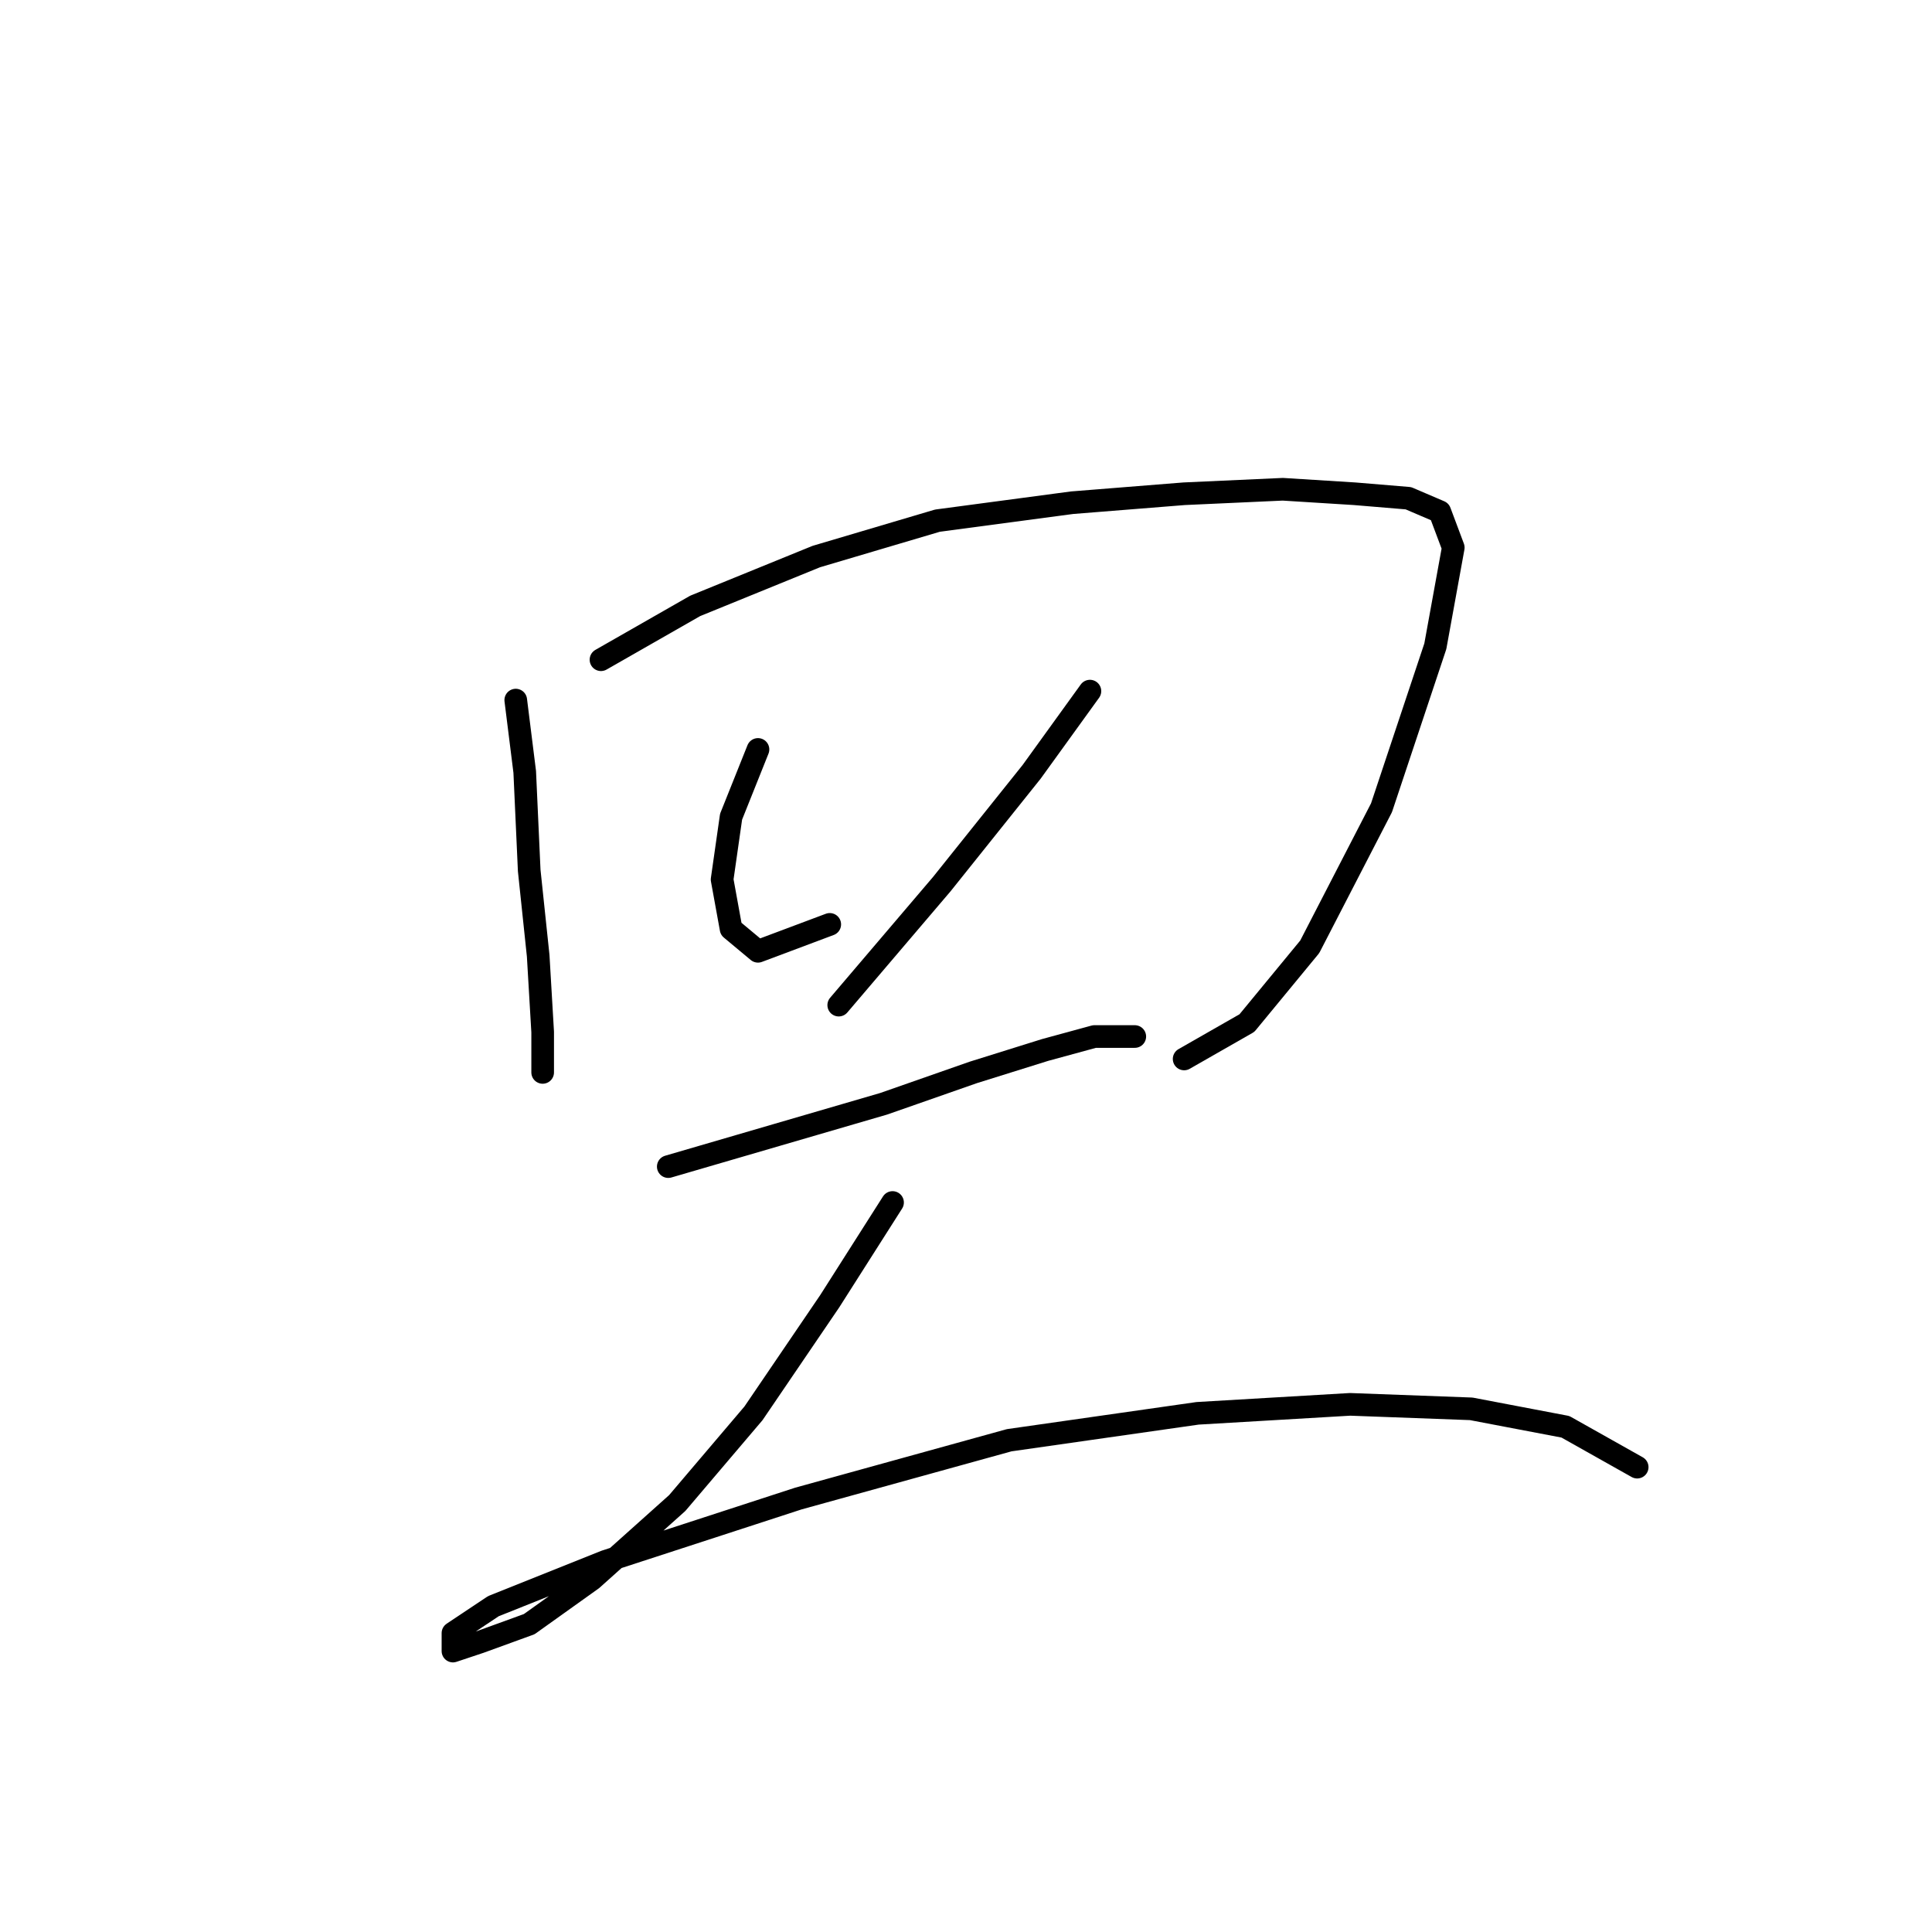 <?xml version="1.0" standalone="no"?>
    <svg width="256" height="256" xmlns="http://www.w3.org/2000/svg" version="1.1">
    <polyline stroke="black" stroke-width="3" stroke-linecap="round" fill="transparent" stroke-linejoin="round" points="68.34 92.766 69.529 102.276 70.123 115.353 71.312 126.646 71.906 136.75 71.906 142.1 71.906 142.1 " />
        <polyline stroke="black" stroke-width="3" stroke-linecap="round" fill="transparent" stroke-linejoin="round" points="79.633 87.417 92.115 80.284 108.164 73.746 124.212 68.991 142.043 66.613 156.903 65.425 169.979 64.83 179.49 65.425 186.622 66.019 190.783 67.802 192.566 72.557 190.188 85.633 183.056 107.031 173.546 125.457 165.224 135.561 156.903 140.317 156.903 140.317 " />
        <polyline stroke="black" stroke-width="3" stroke-linecap="round" fill="transparent" stroke-linejoin="round" points="100.437 99.304 96.871 108.22 95.682 116.541 96.871 123.079 100.437 126.051 109.947 122.485 109.947 122.485 " />
        <polyline stroke="black" stroke-width="3" stroke-linecap="round" fill="transparent" stroke-linejoin="round" points="144.421 91.577 136.694 102.276 124.806 117.136 111.136 133.184 111.136 133.184 " />
        <polyline stroke="black" stroke-width="3" stroke-linecap="round" fill="transparent" stroke-linejoin="round" points="88.549 154.582 102.814 150.421 117.079 146.26 128.967 142.1 138.477 139.128 145.015 137.345 150.365 137.345 150.365 137.345 " />
        <polyline stroke="black" stroke-width="3" stroke-linecap="round" fill="transparent" stroke-linejoin="round" points="118.268 159.337 109.947 172.413 99.842 187.273 89.738 199.16 78.445 209.265 70.123 215.209 63.585 217.586 60.019 218.775 60.019 216.397 65.368 212.831 80.228 206.887 105.786 198.566 133.722 190.839 158.686 187.273 178.895 186.084 194.943 186.678 207.425 189.056 216.935 194.405 216.935 194.405 " />
        </svg>